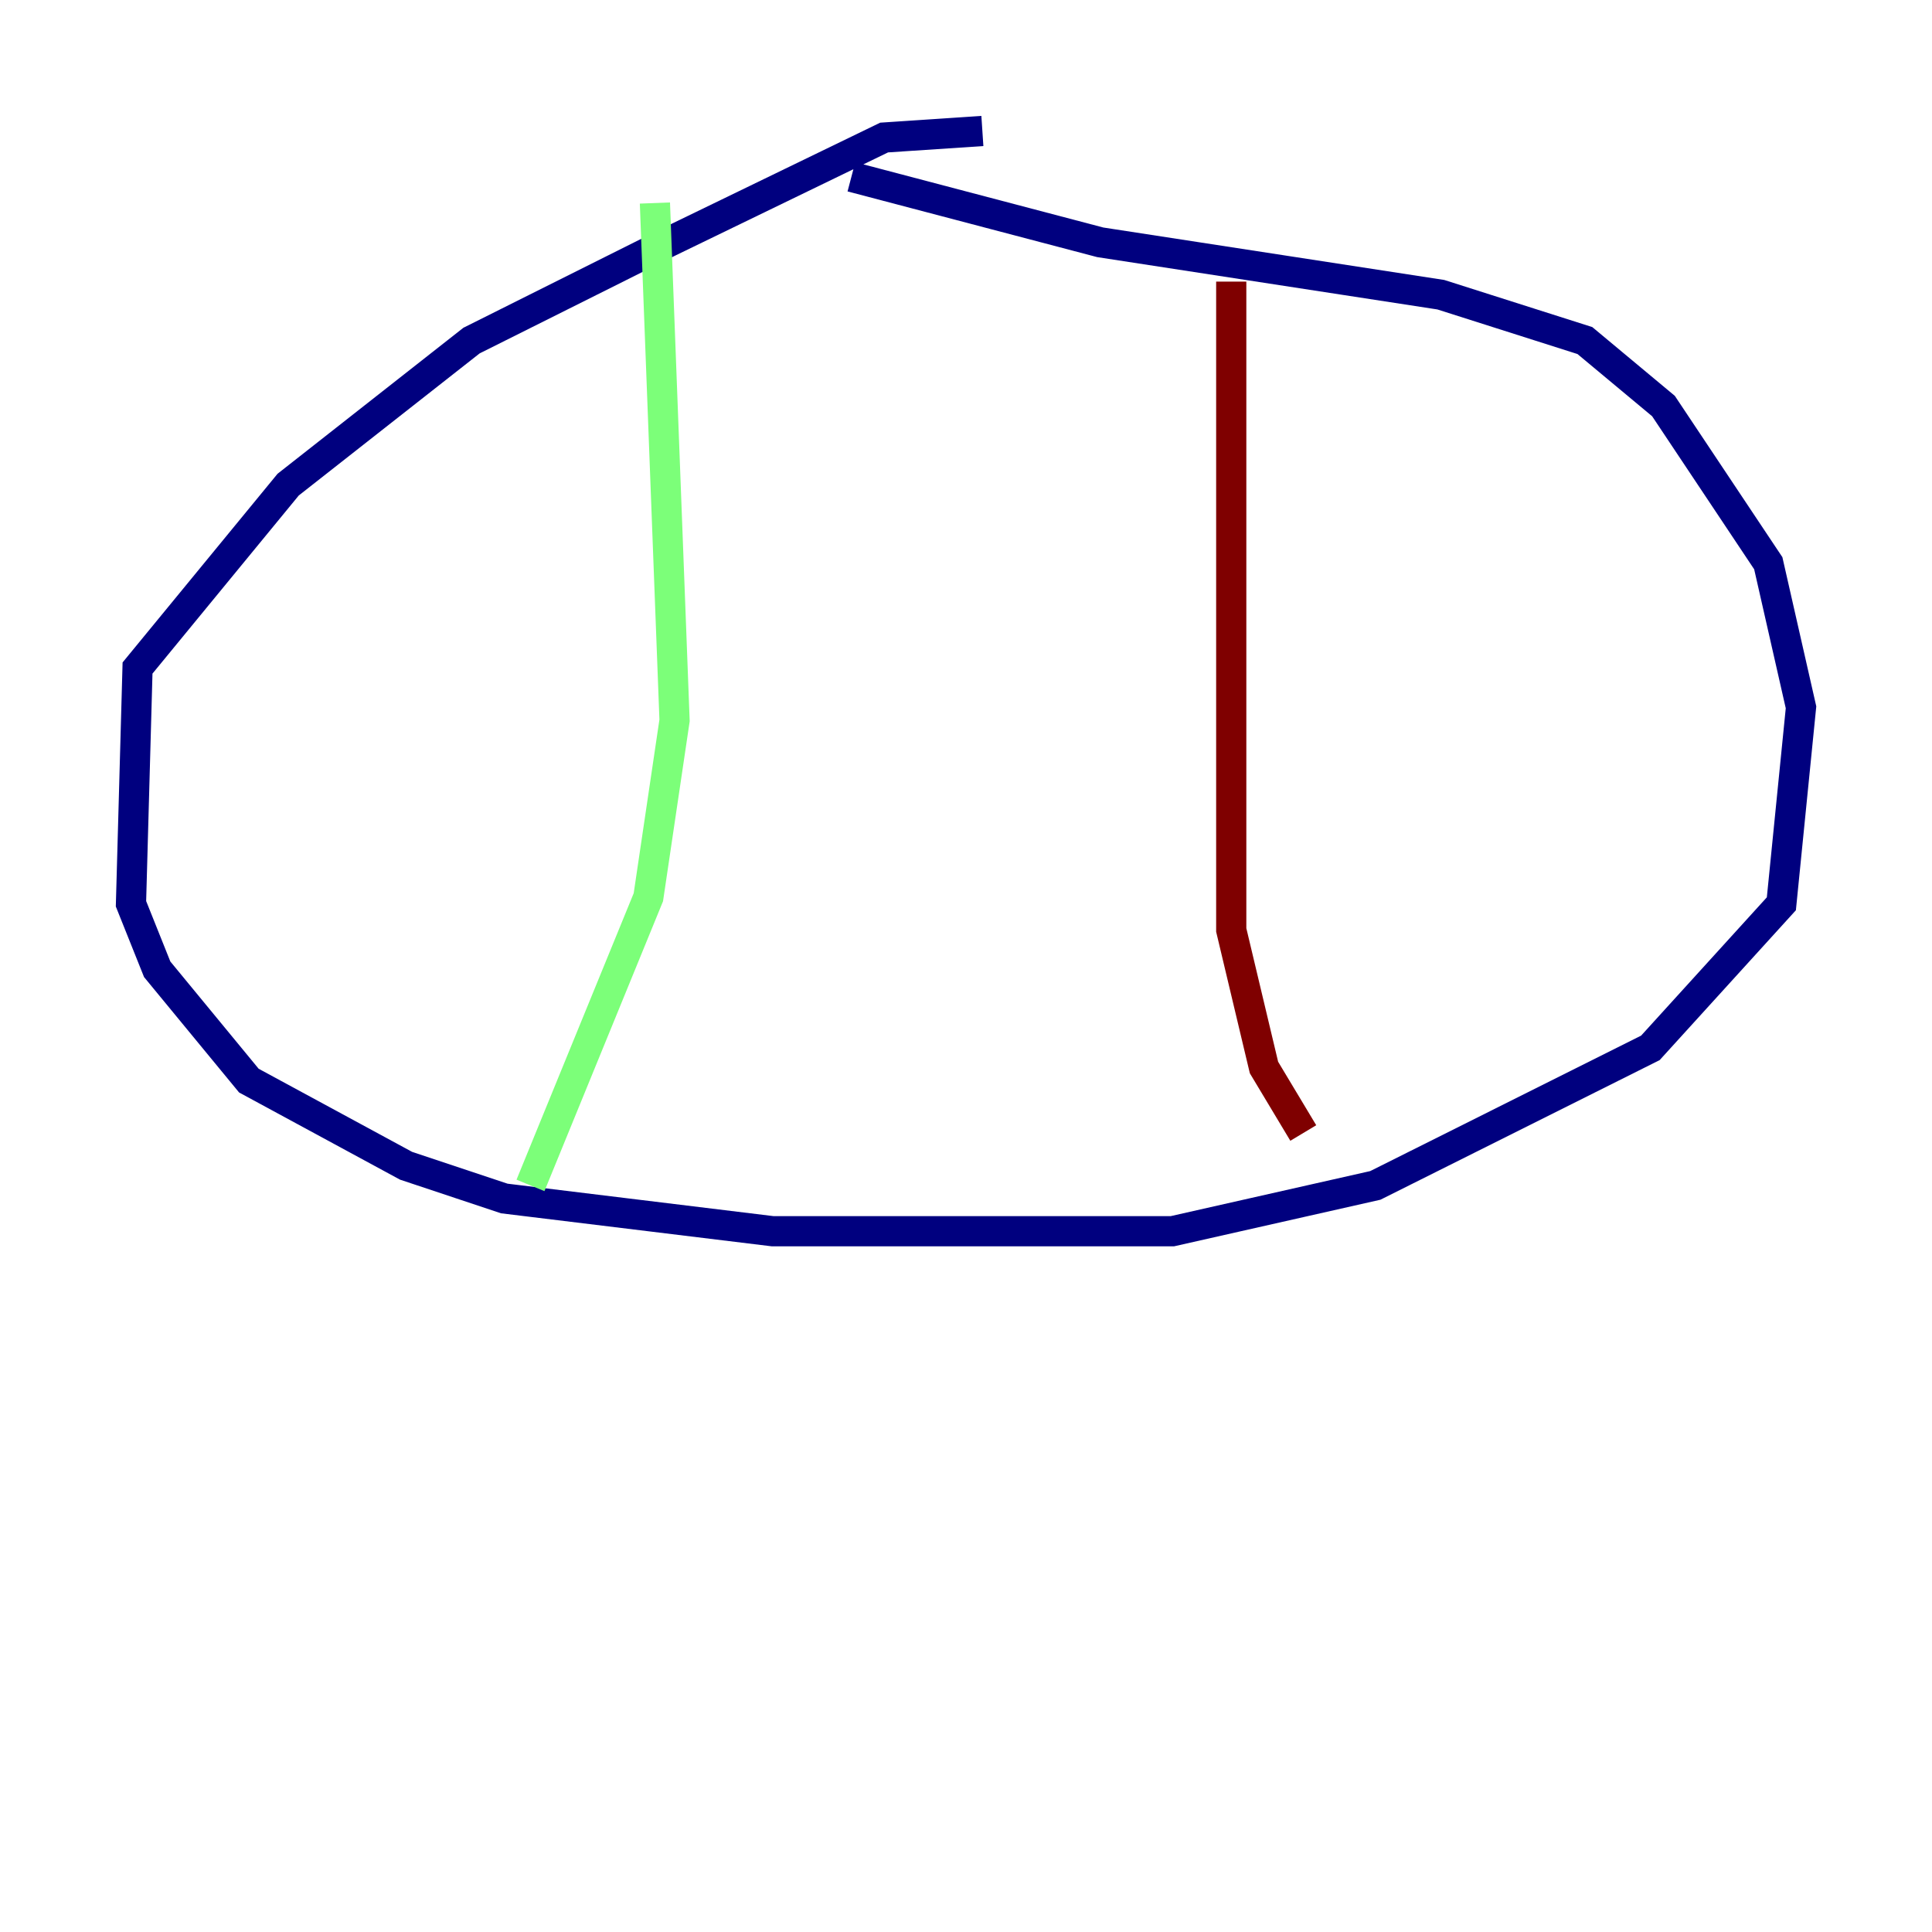 <?xml version="1.0" encoding="utf-8" ?>
<svg baseProfile="tiny" height="128" version="1.2" viewBox="0,0,128,128" width="128" xmlns="http://www.w3.org/2000/svg" xmlns:ev="http://www.w3.org/2001/xml-events" xmlns:xlink="http://www.w3.org/1999/xlink"><defs /><polyline fill="none" points="65.085,8.678 58.576,9.112 44.258,16.054 31.241,22.563 19.091,32.108 9.112,44.258 8.678,59.878 10.414,64.217 16.488,71.593 26.902,77.234 33.41,79.403 51.2,81.573 77.668,81.573 91.119,78.536 109.342,69.424 118.02,59.878 119.322,46.861 117.153,37.315 110.21,26.902 105.003,22.563 95.458,19.525 72.895,16.054 56.407,11.715" stroke="#00007f" stroke-width="2" /><polyline fill="none" points="43.39,13.451 44.691,47.729 42.956,59.444 35.146,78.536" stroke="#7cff79" stroke-width="2" /><polyline fill="none" points="81.573,18.658 81.573,61.614 83.742,70.725 86.346,75.064" stroke="#7f0000" stroke-width="2" /></svg>